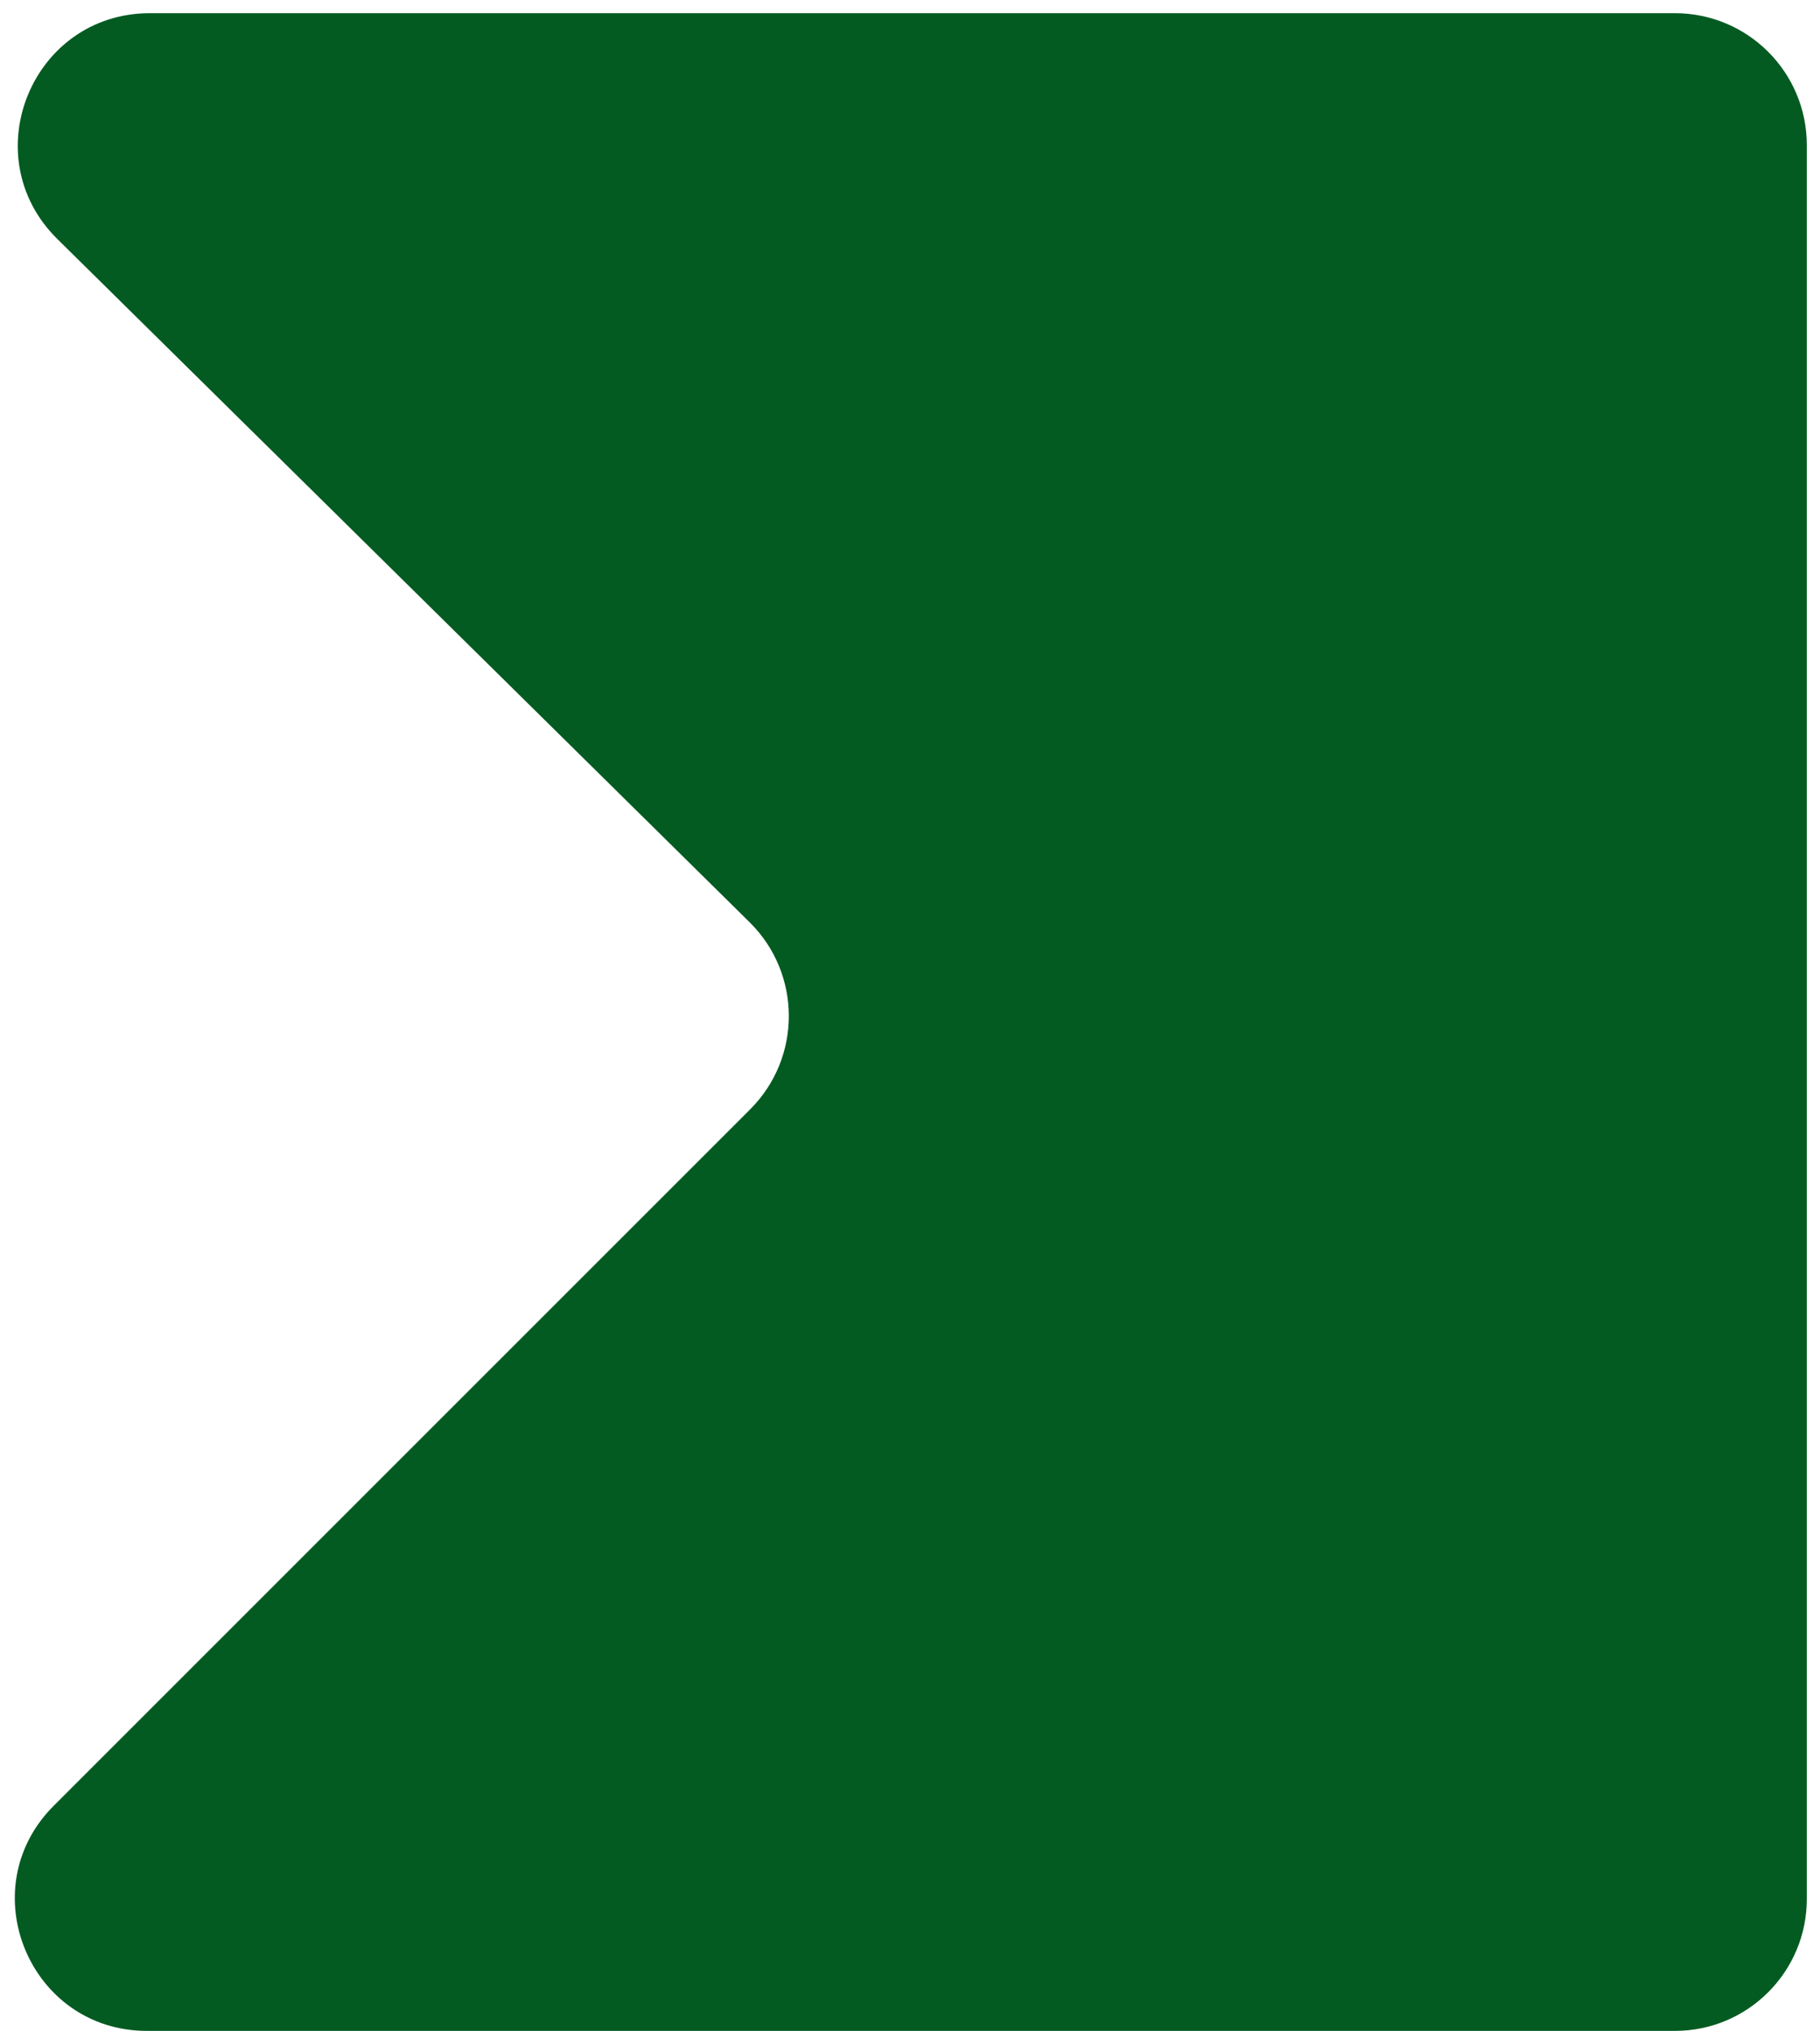 <svg width="69" height="77" viewBox="0 0 69 77" fill="none" xmlns="http://www.w3.org/2000/svg">
<path d="M68.5 72V5.5C68.5 2.739 66.261 0.5 63.5 0.5H5.684C1.213 0.5 -1.01 5.918 2.171 9.059L28.418 34.965C30.392 36.913 30.403 40.097 28.441 42.059L2.036 68.465C-1.114 71.614 1.117 77 5.571 77H63.5C66.261 77 68.5 74.761 68.5 72Z" fill="#035B21"/>
</svg>

